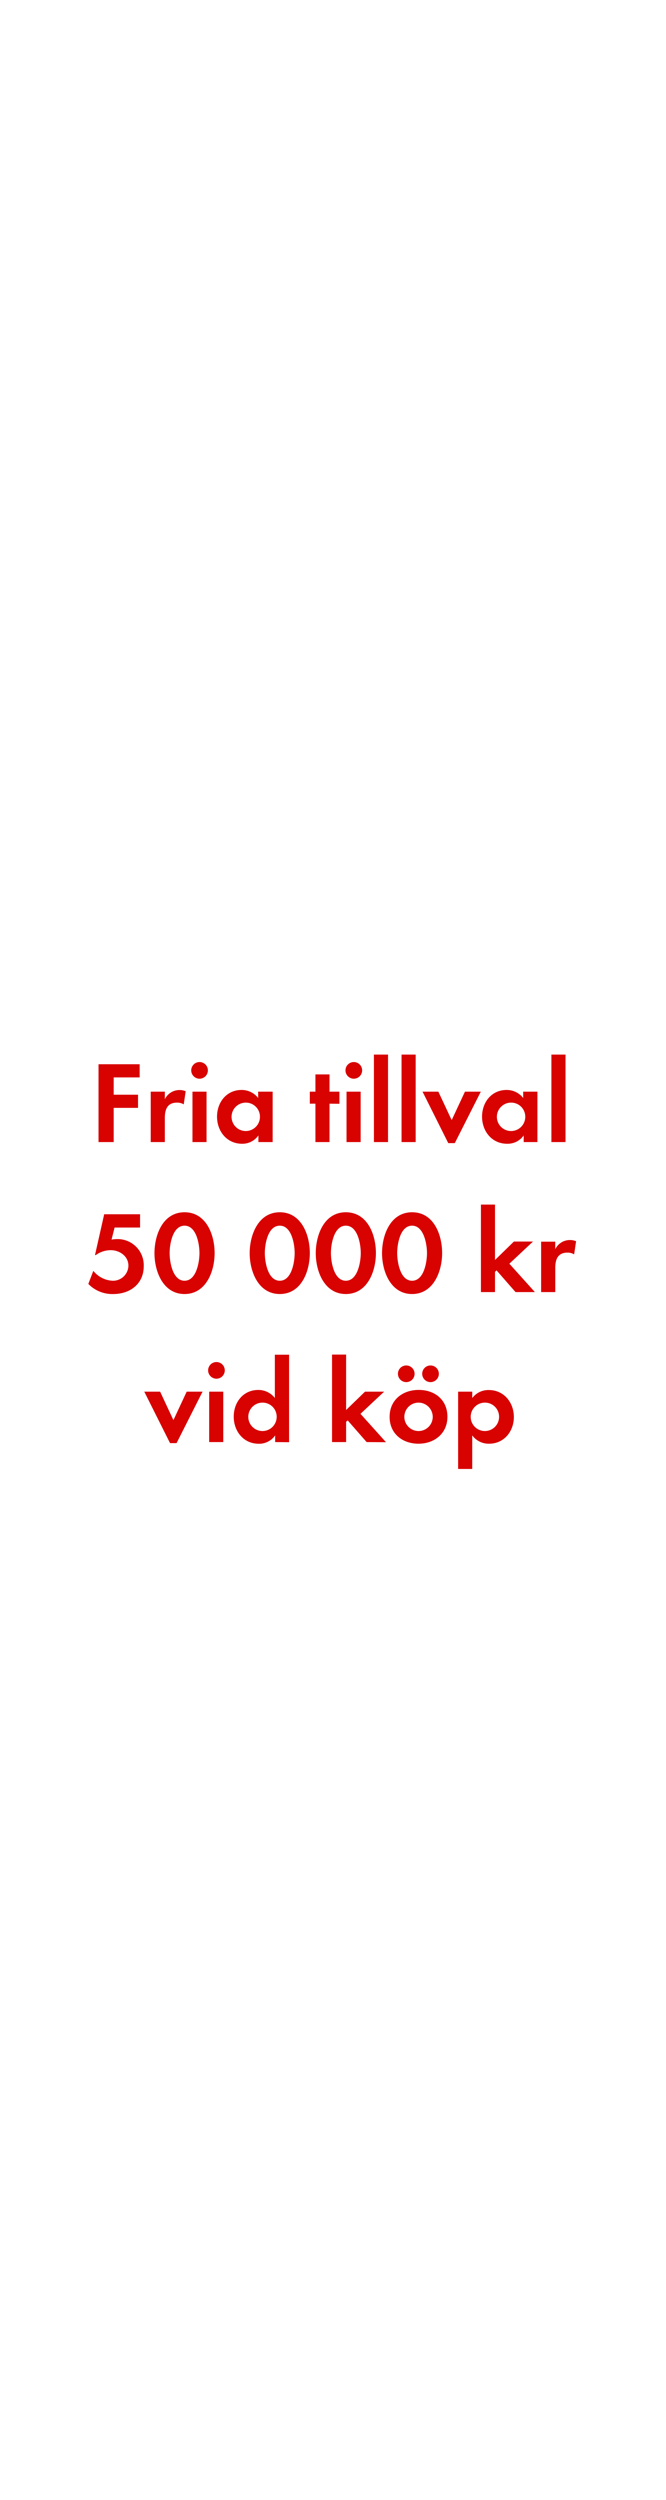 <svg id="Layer_1" data-name="Layer 1" xmlns="http://www.w3.org/2000/svg" viewBox="0 0 160 600"><defs><style>.cls-1{fill:#d80201;}</style></defs><title>text</title><path class="cls-1" d="M27.31,258.58v4.15h5.85v3.16H27.31v8.21H23.67V255.42h9.88v3.16Z"/><path class="cls-1" d="M44.14,265.05a3,3,0,0,0-1.63-.42c-2.29,0-2.91,1.63-2.91,3.64v5.83H36.21V262H39.6v1.82a3.89,3.89,0,0,1,3.53-2.21,3.78,3.78,0,0,1,1.48.28Z"/><path class="cls-1" d="M47.94,258.89a2,2,0,1,1,2-2A2,2,0,0,1,47.94,258.89Zm-1.7,15.21V262h3.38V274.1Z"/><path class="cls-1" d="M62.08,274.1v-1.6a4.66,4.66,0,0,1-3.94,2c-3.64,0-6-3-6-6.5s2.33-6.41,5.88-6.41a5,5,0,0,1,4,1.93V262H65.5V274.1Zm-3-9.47A3.41,3.41,0,1,0,62.45,268,3.38,3.38,0,0,0,59.06,264.63Z"/><path class="cls-1" d="M79.16,264.88v9.22H75.78v-9.22H74.43V262h1.35v-4.14h3.38V262h2.38v2.91Z"/><path class="cls-1" d="M85,258.89a2,2,0,1,1,2-2A2,2,0,0,1,85,258.89ZM83.25,274.1V262h3.39V274.1Z"/><path class="cls-1" d="M89.83,274.1v-21h3.39v21Z"/><path class="cls-1" d="M96.47,274.1v-21h3.39v21Z"/><path class="cls-1" d="M109.26,274.35h-1.57L101.51,262h3.8l3.2,6.83L111.7,262h3.81Z"/><path class="cls-1" d="M125.81,274.1v-1.6a4.67,4.67,0,0,1-4,2c-3.64,0-6-3-6-6.5s2.32-6.41,5.88-6.41a5,5,0,0,1,4,1.93V262h3.42V274.1Zm-3-9.47a3.41,3.41,0,1,0,3.38,3.39A3.38,3.38,0,0,0,122.79,264.63Z"/><path class="cls-1" d="M132.47,274.1v-21h3.39v21Z"/><path class="cls-1" d="M27.22,310.57a8,8,0,0,1-6-2.43l1.2-3.14a6.27,6.27,0,0,0,4.71,2.38,3.69,3.69,0,0,0,3.72-3.61c0-2.3-2.13-3.73-4.25-3.73a6.17,6.17,0,0,0-3.59,1.18h-.19l2.21-9.8h8.62v3.19H27.53l-.73,2.89a10.71,10.71,0,0,1,1.38-.12,6.27,6.27,0,0,1,6.35,6.53C34.53,308.14,31.23,310.57,27.22,310.57Z"/><path class="cls-1" d="M44.33,310.57c-5.15,0-7.22-5.43-7.22-9.8s2-9.83,7.22-9.83,7.23,5.41,7.23,9.8S49.51,310.57,44.33,310.57Zm0-16.41c-2.85,0-3.58,4.43-3.58,6.58s.73,6.64,3.58,6.64,3.59-4.48,3.59-6.64S47.19,294.16,44.33,294.16Z"/><path class="cls-1" d="M67.21,310.57c-5.15,0-7.23-5.43-7.23-9.8s2.05-9.83,7.23-9.83,7.22,5.41,7.22,9.8S72.39,310.57,67.21,310.57Zm0-16.41c-2.86,0-3.59,4.43-3.59,6.58s.73,6.64,3.59,6.64,3.58-4.48,3.58-6.64S70.06,294.16,67.21,294.16Z"/><path class="cls-1" d="M83.08,310.57c-5.15,0-7.22-5.43-7.22-9.8s2-9.83,7.22-9.83,7.23,5.41,7.23,9.8S88.26,310.57,83.08,310.57Zm0-16.41c-2.85,0-3.58,4.43-3.58,6.58s.73,6.64,3.58,6.64,3.59-4.48,3.59-6.64S85.94,294.16,83.08,294.16Z"/><path class="cls-1" d="M99,310.57c-5.15,0-7.22-5.43-7.22-9.8s2-9.83,7.22-9.83,7.22,5.41,7.22,9.8S104.14,310.57,99,310.57Zm0-16.41c-2.86,0-3.58,4.43-3.58,6.58s.72,6.64,3.58,6.64,3.58-4.48,3.58-6.64S101.82,294.16,99,294.16Z"/><path class="cls-1" d="M123.85,310.1l-4.56-5.21-.37.36v4.85h-3.38v-21h3.38V302.4l4.54-4.43h4.59l-5.68,5.32,6.13,6.81Z"/><path class="cls-1" d="M137.93,301.05a2.93,2.93,0,0,0-1.62-.42c-2.3,0-2.91,1.63-2.91,3.64v5.83H130V298h3.39v1.82a3.89,3.89,0,0,1,3.53-2.21,3.78,3.78,0,0,1,1.48.28Z"/><path class="cls-1" d="M42.42,346.35H40.85L34.66,334h3.81l3.19,6.83L44.85,334h3.81Z"/><path class="cls-1" d="M52,330.89a2,2,0,1,1,2-2A2,2,0,0,1,52,330.89ZM50.25,346.1V334h3.39V346.1Z"/><path class="cls-1" d="M66.1,346.1v-1.6a4.67,4.67,0,0,1-3.95,2c-3.64,0-6-3-6-6.5s2.32-6.41,5.88-6.41a5,5,0,0,1,4,1.93V325.13h3.42v21Zm-3-9.47A3.41,3.41,0,1,0,66.47,340,3.38,3.38,0,0,0,63.08,336.63Z"/><path class="cls-1" d="M88.08,346.1l-4.56-5.21-.37.36v4.85H79.77v-21h3.38V338.4L87.69,334h4.59l-5.68,5.32,6.13,6.81Z"/><path class="cls-1" d="M100.54,346.49c-3.86,0-6.94-2.41-6.94-6.44s3.08-6.47,7-6.47,6.89,2.44,6.89,6.44S104.38,346.49,100.54,346.49ZM97.6,331.71a2,2,0,0,1,0-4,2,2,0,1,1,0,4Zm2.91,4.92a3.41,3.41,0,1,0,3.45,3.42A3.43,3.43,0,0,0,100.51,336.63Zm2.92-4.92a2,2,0,0,1-2-2,2,2,0,1,1,2,2Z"/><path class="cls-1" d="M117.51,346.49a4.87,4.87,0,0,1-4.06-2v8.06h-3.39V334h3.39v1.54a4.82,4.82,0,0,1,4-1.93c3.62,0,6,3,6,6.47S121.07,346.49,117.51,346.49Zm-1-9.86a3.41,3.41,0,1,0,3.39,3.39A3.39,3.39,0,0,0,116.5,336.63Z"/></svg>